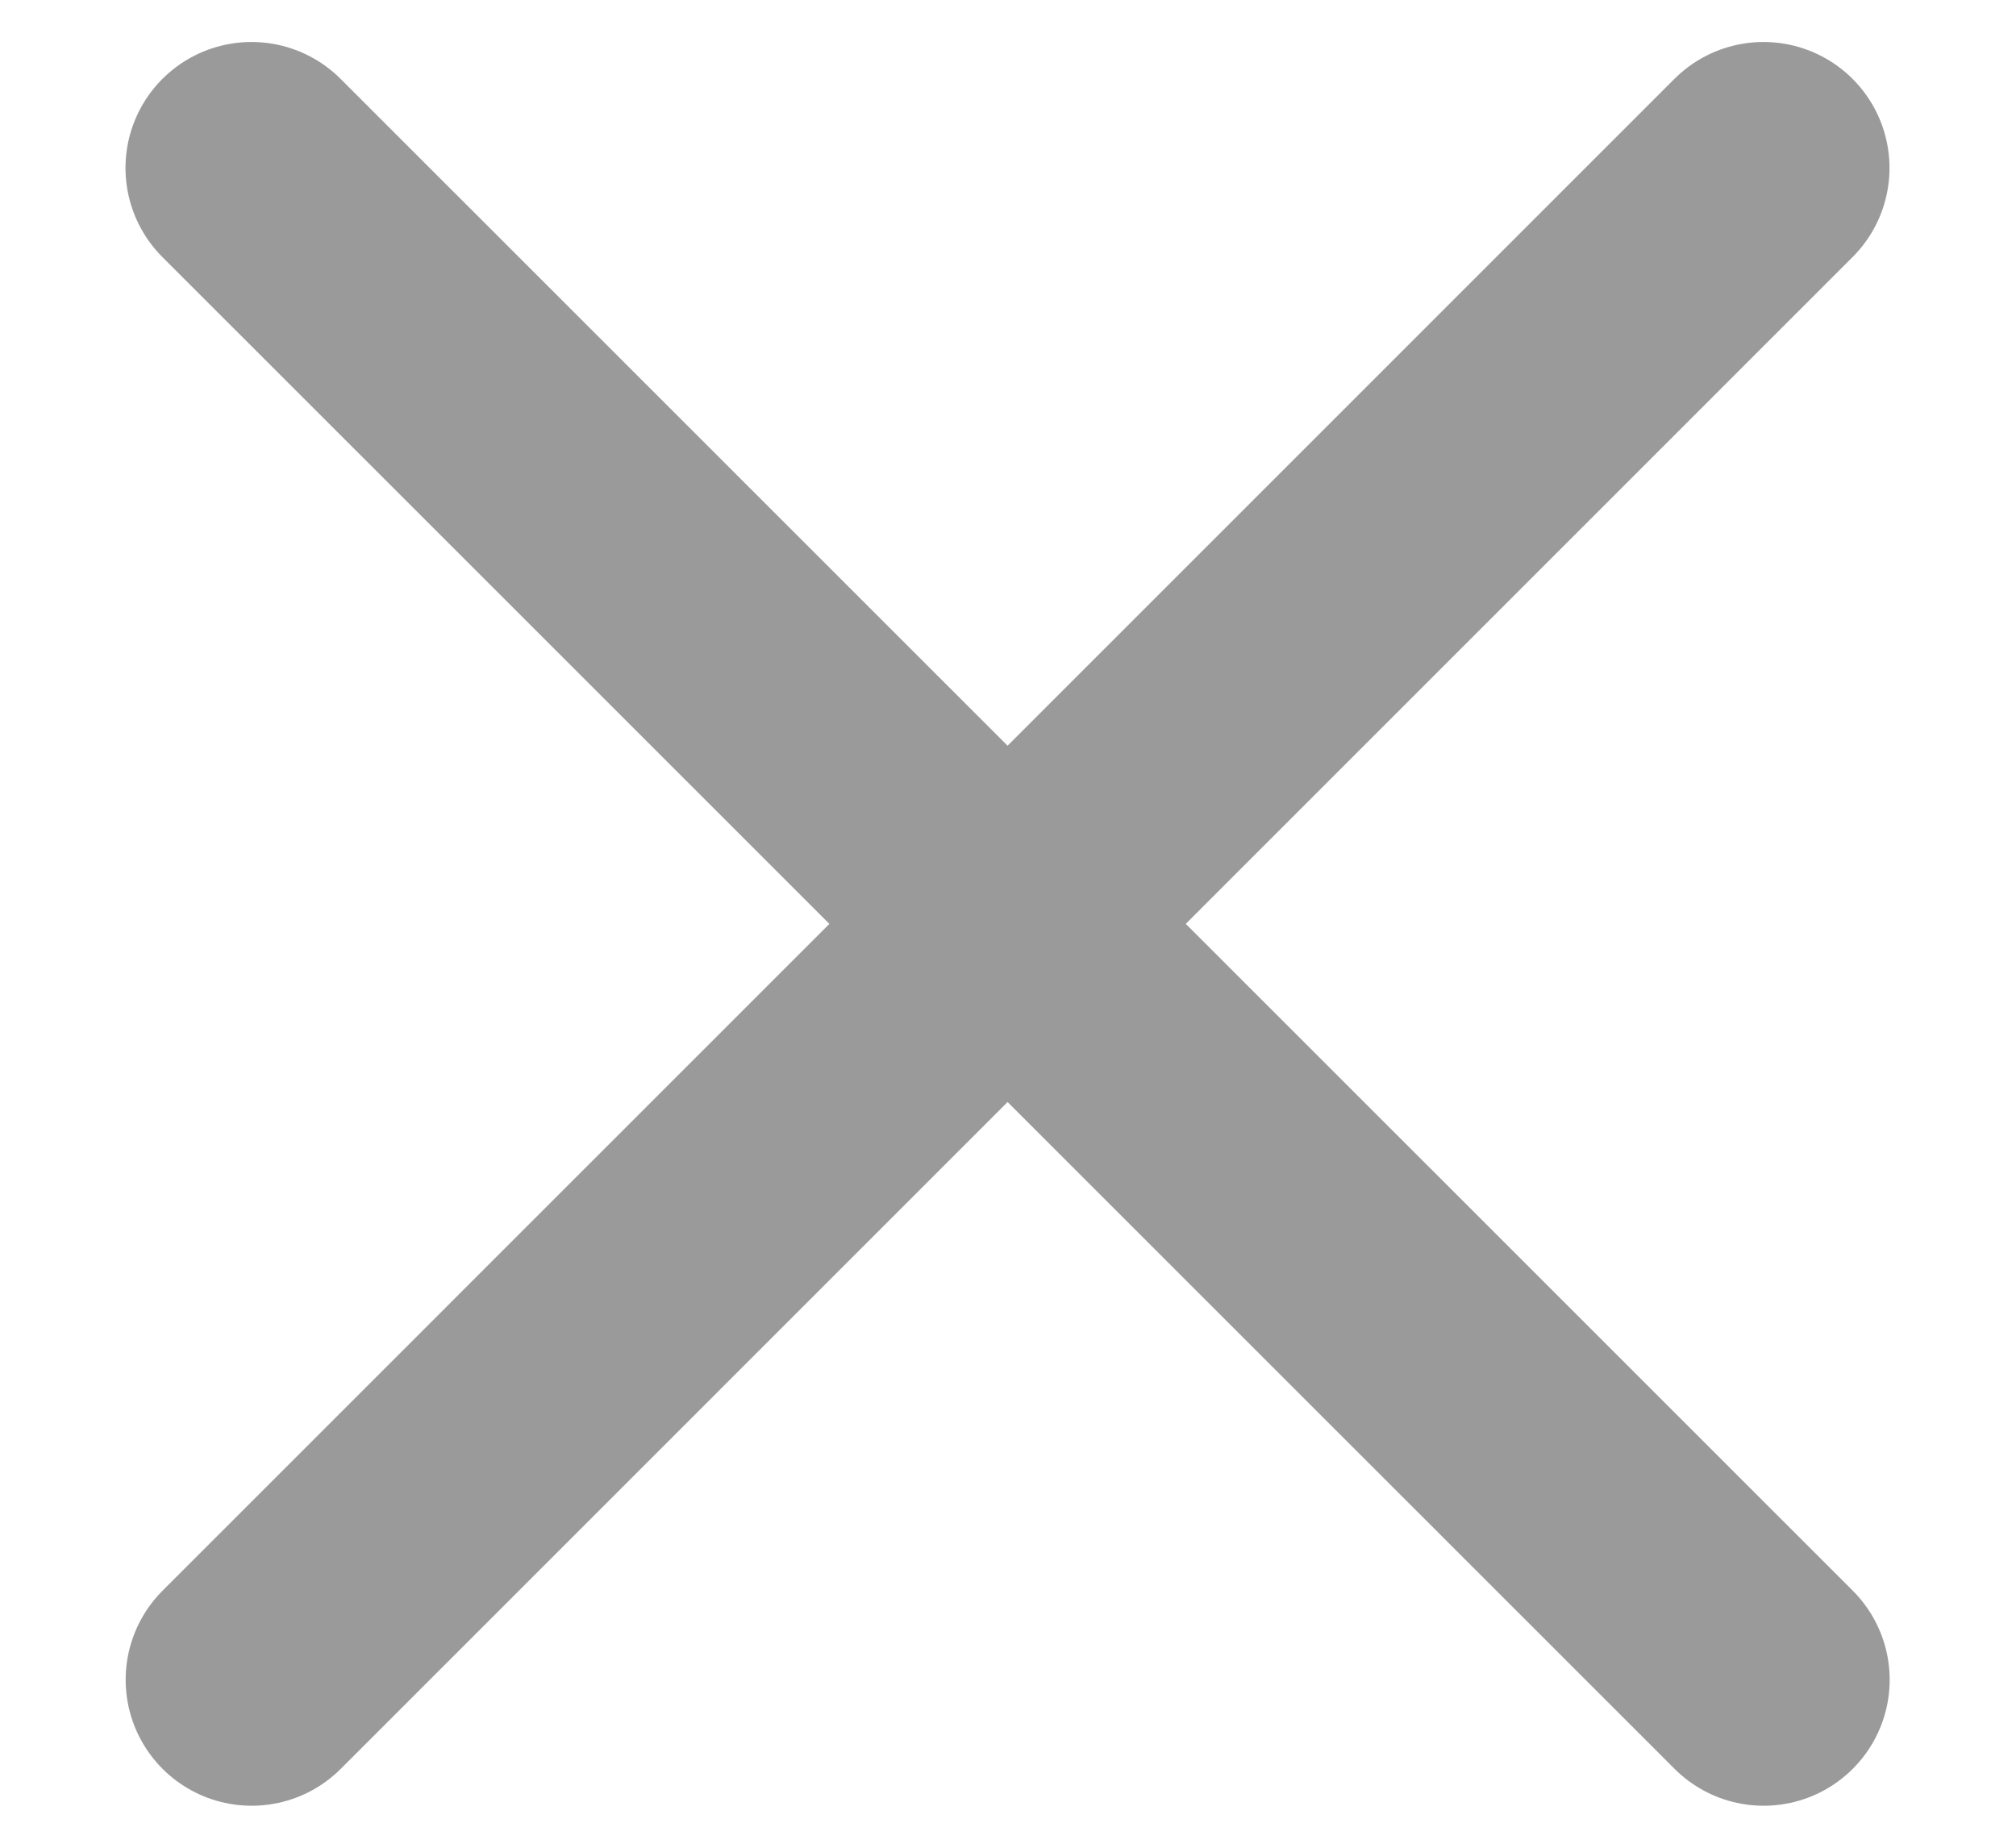 <?xml version="1.0" encoding="UTF-8"?>
<svg width="12px" height="11px" viewBox="0 0 12 11" version="1.1" xmlns="http://www.w3.org/2000/svg" xmlns:xlink="http://www.w3.org/1999/xlink">
    <title>Group</title>
    <g id="Page-1" stroke="none" stroke-width="1" fill="none" fill-rule="evenodd" stroke-linecap="round" stroke-linejoin="round">
        <g id="Nav-expanded" transform="translate(-37, -39)" stroke="#9A9A9A" stroke-width="1.5">
            <g id="delete-1" transform="translate(38.497, 40)">
                <line x1="0.001" y1="9" x2="9" y2="0" id="Shape"></line>
                <line x1="9.001" y1="9" x2="0" y2="0" id="Shape"></line>
            </g>
        </g>
    </g>
</svg>